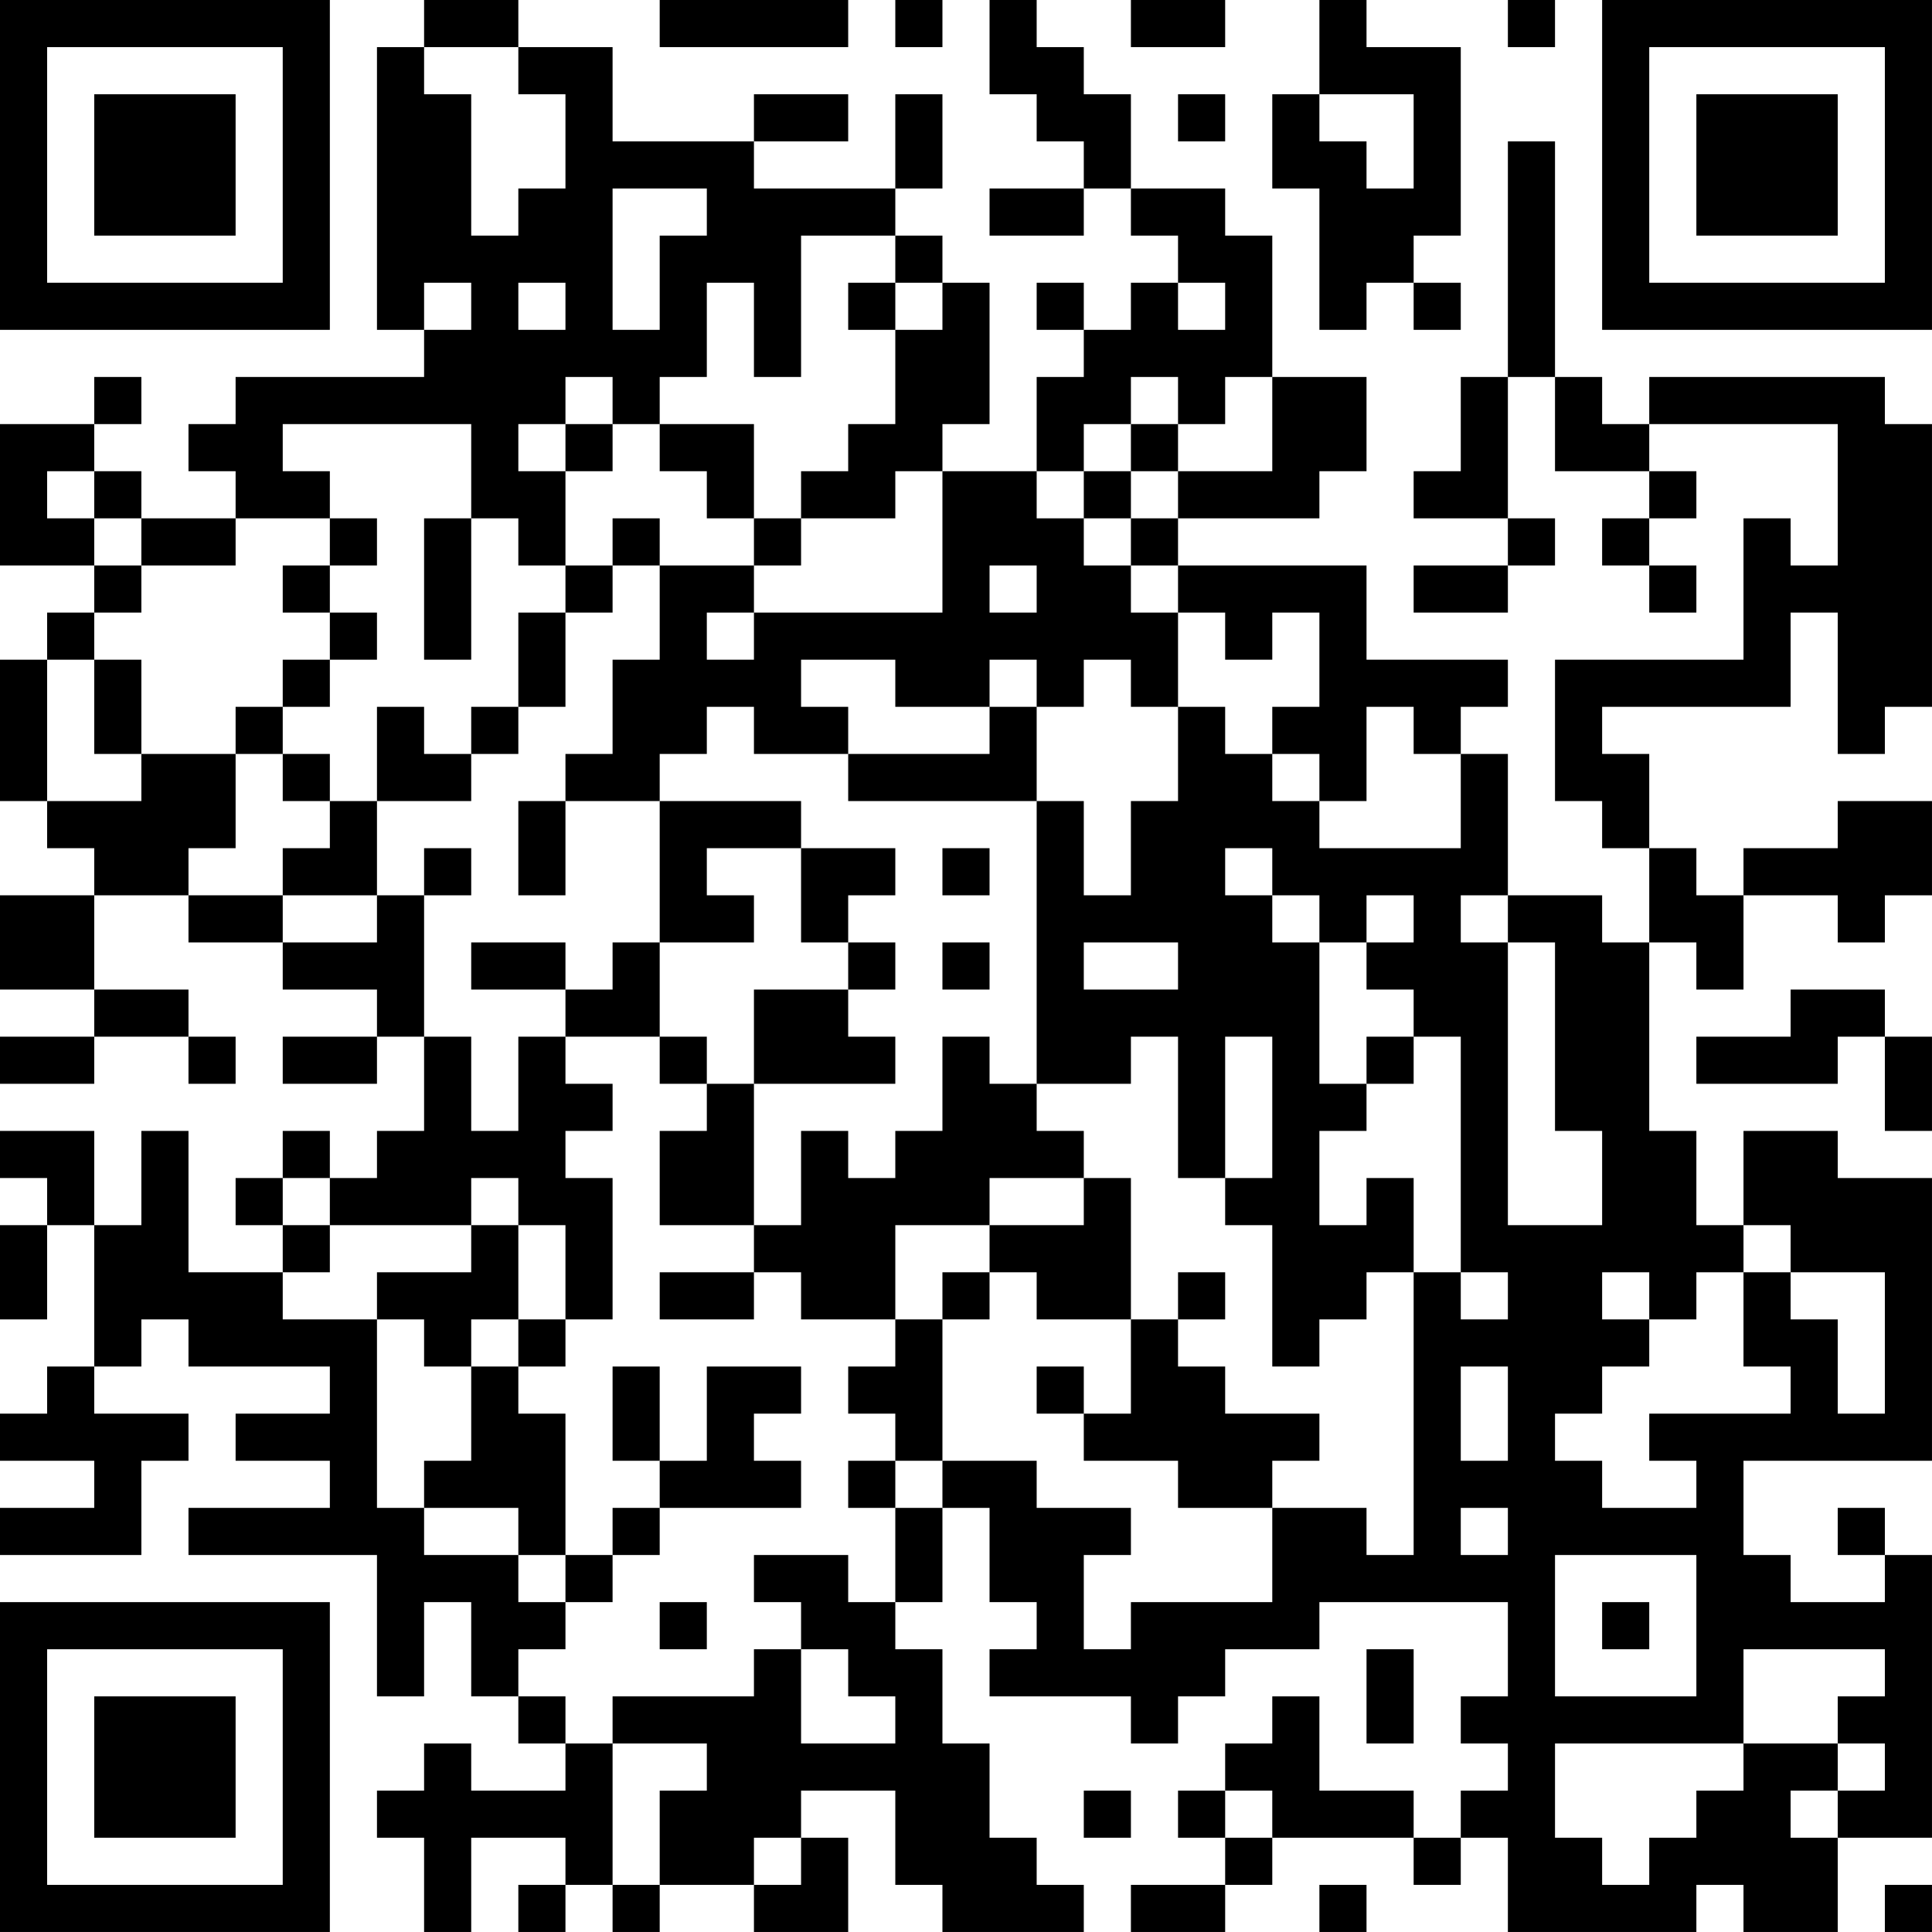 <?xml version="1.0" encoding="UTF-8"?>
<svg xmlns="http://www.w3.org/2000/svg" version="1.1" width="200" height="200" viewBox="0 0 200 200"><rect x="0" y="0" width="200" height="200" fill="#ffffff"/><g transform="scale(4.878)"><g transform="translate(0,0)"><path fill-rule="evenodd" d="M9 0L9 1L8 1L8 7L9 7L9 8L5 8L5 9L4 9L4 10L5 10L5 11L3 11L3 10L2 10L2 9L3 9L3 8L2 8L2 9L0 9L0 12L2 12L2 13L1 13L1 14L0 14L0 17L1 17L1 18L2 18L2 19L0 19L0 21L2 21L2 22L0 22L0 23L2 23L2 22L4 22L4 23L5 23L5 22L4 22L4 21L2 21L2 19L4 19L4 20L6 20L6 21L8 21L8 22L6 22L6 23L8 23L8 22L9 22L9 24L8 24L8 25L7 25L7 24L6 24L6 25L5 25L5 26L6 26L6 27L4 27L4 24L3 24L3 26L2 26L2 24L0 24L0 25L1 25L1 26L0 26L0 28L1 28L1 26L2 26L2 29L1 29L1 30L0 30L0 31L2 31L2 32L0 32L0 33L3 33L3 31L4 31L4 30L2 30L2 29L3 29L3 28L4 28L4 29L7 29L7 30L5 30L5 31L7 31L7 32L4 32L4 33L8 33L8 36L9 36L9 34L10 34L10 36L11 36L11 37L12 37L12 38L10 38L10 37L9 37L9 38L8 38L8 39L9 39L9 41L10 41L10 39L12 39L12 40L11 40L11 41L12 41L12 40L13 40L13 41L14 41L14 40L16 40L16 41L18 41L18 39L17 39L17 38L19 38L19 40L20 40L20 41L23 41L23 40L22 40L22 39L21 39L21 37L20 37L20 35L19 35L19 34L20 34L20 32L21 32L21 34L22 34L22 35L21 35L21 36L24 36L24 37L25 37L25 36L26 36L26 35L28 35L28 34L32 34L32 36L31 36L31 37L32 37L32 38L31 38L31 39L30 39L30 38L28 38L28 36L27 36L27 37L26 37L26 38L25 38L25 39L26 39L26 40L24 40L24 41L26 41L26 40L27 40L27 39L30 39L30 40L31 40L31 39L32 39L32 41L36 41L36 40L37 40L37 41L39 41L39 39L41 39L41 33L40 33L40 32L39 32L39 33L40 33L40 34L38 34L38 33L37 33L37 31L41 31L41 25L39 25L39 24L37 24L37 26L36 26L36 24L35 24L35 20L36 20L36 21L37 21L37 19L39 19L39 20L40 20L40 19L41 19L41 17L39 17L39 18L37 18L37 19L36 19L36 18L35 18L35 16L34 16L34 15L38 15L38 13L39 13L39 16L40 16L40 15L41 15L41 9L40 9L40 8L35 8L35 9L34 9L34 8L33 8L33 3L32 3L32 8L31 8L31 10L30 10L30 11L32 11L32 12L30 12L30 13L32 13L32 12L33 12L33 11L32 11L32 8L33 8L33 10L35 10L35 11L34 11L34 12L35 12L35 13L36 13L36 12L35 12L35 11L36 11L36 10L35 10L35 9L39 9L39 12L38 12L38 11L37 11L37 14L33 14L33 17L34 17L34 18L35 18L35 20L34 20L34 19L32 19L32 16L31 16L31 15L32 15L32 14L29 14L29 12L25 12L25 11L28 11L28 10L29 10L29 8L27 8L27 5L26 5L26 4L24 4L24 2L23 2L23 1L22 1L22 0L21 0L21 2L22 2L22 3L23 3L23 4L21 4L21 5L23 5L23 4L24 4L24 5L25 5L25 6L24 6L24 7L23 7L23 6L22 6L22 7L23 7L23 8L22 8L22 10L20 10L20 9L21 9L21 6L20 6L20 5L19 5L19 4L20 4L20 2L19 2L19 4L16 4L16 3L18 3L18 2L16 2L16 3L13 3L13 1L11 1L11 0ZM14 0L14 1L18 1L18 0ZM19 0L19 1L20 1L20 0ZM24 0L24 1L26 1L26 0ZM28 0L28 2L27 2L27 4L28 4L28 7L29 7L29 6L30 6L30 7L31 7L31 6L30 6L30 5L31 5L31 1L29 1L29 0ZM32 0L32 1L33 1L33 0ZM9 1L9 2L10 2L10 5L11 5L11 4L12 4L12 2L11 2L11 1ZM25 2L25 3L26 3L26 2ZM28 2L28 3L29 3L29 4L30 4L30 2ZM13 4L13 7L14 7L14 5L15 5L15 4ZM17 5L17 8L16 8L16 6L15 6L15 8L14 8L14 9L13 9L13 8L12 8L12 9L11 9L11 10L12 10L12 12L11 12L11 11L10 11L10 9L6 9L6 10L7 10L7 11L5 11L5 12L3 12L3 11L2 11L2 10L1 10L1 11L2 11L2 12L3 12L3 13L2 13L2 14L1 14L1 17L3 17L3 16L5 16L5 18L4 18L4 19L6 19L6 20L8 20L8 19L9 19L9 22L10 22L10 24L11 24L11 22L12 22L12 23L13 23L13 24L12 24L12 25L13 25L13 28L12 28L12 26L11 26L11 25L10 25L10 26L7 26L7 25L6 25L6 26L7 26L7 27L6 27L6 28L8 28L8 32L9 32L9 33L11 33L11 34L12 34L12 35L11 35L11 36L12 36L12 37L13 37L13 40L14 40L14 38L15 38L15 37L13 37L13 36L16 36L16 35L17 35L17 37L19 37L19 36L18 36L18 35L17 35L17 34L16 34L16 33L18 33L18 34L19 34L19 32L20 32L20 31L22 31L22 32L24 32L24 33L23 33L23 35L24 35L24 34L27 34L27 32L29 32L29 33L30 33L30 27L31 27L31 28L32 28L32 27L31 27L31 22L30 22L30 21L29 21L29 20L30 20L30 19L29 19L29 20L28 20L28 19L27 19L27 18L26 18L26 19L27 19L27 20L28 20L28 23L29 23L29 24L28 24L28 26L29 26L29 25L30 25L30 27L29 27L29 28L28 28L28 29L27 29L27 26L26 26L26 25L27 25L27 22L26 22L26 25L25 25L25 22L24 22L24 23L22 23L22 17L23 17L23 19L24 19L24 17L25 17L25 15L26 15L26 16L27 16L27 17L28 17L28 18L31 18L31 16L30 16L30 15L29 15L29 17L28 17L28 16L27 16L27 15L28 15L28 13L27 13L27 14L26 14L26 13L25 13L25 12L24 12L24 11L25 11L25 10L27 10L27 8L26 8L26 9L25 9L25 8L24 8L24 9L23 9L23 10L22 10L22 11L23 11L23 12L24 12L24 13L25 13L25 15L24 15L24 14L23 14L23 15L22 15L22 14L21 14L21 15L19 15L19 14L17 14L17 15L18 15L18 16L16 16L16 15L15 15L15 16L14 16L14 17L12 17L12 16L13 16L13 14L14 14L14 12L16 12L16 13L15 13L15 14L16 14L16 13L20 13L20 10L19 10L19 11L17 11L17 10L18 10L18 9L19 9L19 7L20 7L20 6L19 6L19 5ZM9 6L9 7L10 7L10 6ZM11 6L11 7L12 7L12 6ZM18 6L18 7L19 7L19 6ZM25 6L25 7L26 7L26 6ZM12 9L12 10L13 10L13 9ZM14 9L14 10L15 10L15 11L16 11L16 12L17 12L17 11L16 11L16 9ZM24 9L24 10L23 10L23 11L24 11L24 10L25 10L25 9ZM7 11L7 12L6 12L6 13L7 13L7 14L6 14L6 15L5 15L5 16L6 16L6 17L7 17L7 18L6 18L6 19L8 19L8 17L10 17L10 16L11 16L11 15L12 15L12 13L13 13L13 12L14 12L14 11L13 11L13 12L12 12L12 13L11 13L11 15L10 15L10 16L9 16L9 15L8 15L8 17L7 17L7 16L6 16L6 15L7 15L7 14L8 14L8 13L7 13L7 12L8 12L8 11ZM9 11L9 14L10 14L10 11ZM21 12L21 13L22 13L22 12ZM2 14L2 16L3 16L3 14ZM21 15L21 16L18 16L18 17L22 17L22 15ZM11 17L11 19L12 19L12 17ZM14 17L14 20L13 20L13 21L12 21L12 20L10 20L10 21L12 21L12 22L14 22L14 23L15 23L15 24L14 24L14 26L16 26L16 27L14 27L14 28L16 28L16 27L17 27L17 28L19 28L19 29L18 29L18 30L19 30L19 31L18 31L18 32L19 32L19 31L20 31L20 28L21 28L21 27L22 27L22 28L24 28L24 30L23 30L23 29L22 29L22 30L23 30L23 31L25 31L25 32L27 32L27 31L28 31L28 30L26 30L26 29L25 29L25 28L26 28L26 27L25 27L25 28L24 28L24 25L23 25L23 24L22 24L22 23L21 23L21 22L20 22L20 24L19 24L19 25L18 25L18 24L17 24L17 26L16 26L16 23L19 23L19 22L18 22L18 21L19 21L19 20L18 20L18 19L19 19L19 18L17 18L17 17ZM9 18L9 19L10 19L10 18ZM15 18L15 19L16 19L16 20L14 20L14 22L15 22L15 23L16 23L16 21L18 21L18 20L17 20L17 18ZM20 18L20 19L21 19L21 18ZM31 19L31 20L32 20L32 26L34 26L34 24L33 24L33 20L32 20L32 19ZM20 20L20 21L21 21L21 20ZM23 20L23 21L25 21L25 20ZM38 21L38 22L36 22L36 23L39 23L39 22L40 22L40 24L41 24L41 22L40 22L40 21ZM29 22L29 23L30 23L30 22ZM21 25L21 26L19 26L19 28L20 28L20 27L21 27L21 26L23 26L23 25ZM10 26L10 27L8 27L8 28L9 28L9 29L10 29L10 31L9 31L9 32L11 32L11 33L12 33L12 34L13 34L13 33L14 33L14 32L17 32L17 31L16 31L16 30L17 30L17 29L15 29L15 31L14 31L14 29L13 29L13 31L14 31L14 32L13 32L13 33L12 33L12 30L11 30L11 29L12 29L12 28L11 28L11 26ZM37 26L37 27L36 27L36 28L35 28L35 27L34 27L34 28L35 28L35 29L34 29L34 30L33 30L33 31L34 31L34 32L36 32L36 31L35 31L35 30L38 30L38 29L37 29L37 27L38 27L38 28L39 28L39 30L40 30L40 27L38 27L38 26ZM10 28L10 29L11 29L11 28ZM31 29L31 31L32 31L32 29ZM31 32L31 33L32 33L32 32ZM33 33L33 36L36 36L36 33ZM14 34L14 35L15 35L15 34ZM34 34L34 35L35 35L35 34ZM29 35L29 37L30 37L30 35ZM37 35L37 37L33 37L33 39L34 39L34 40L35 40L35 39L36 39L36 38L37 38L37 37L39 37L39 38L38 38L38 39L39 39L39 38L40 38L40 37L39 37L39 36L40 36L40 35ZM23 38L23 39L24 39L24 38ZM26 38L26 39L27 39L27 38ZM16 39L16 40L17 40L17 39ZM28 40L28 41L29 41L29 40ZM40 40L40 41L41 41L41 40ZM0 0L0 7L7 7L7 0ZM1 1L1 6L6 6L6 1ZM2 2L2 5L5 5L5 2ZM34 0L34 7L41 7L41 0ZM35 1L35 6L40 6L40 1ZM36 2L36 5L39 5L39 2ZM0 34L0 41L7 41L7 34ZM1 35L1 40L6 40L6 35ZM2 36L2 39L5 39L5 36Z" fill="#000000"/></g></g></svg>
